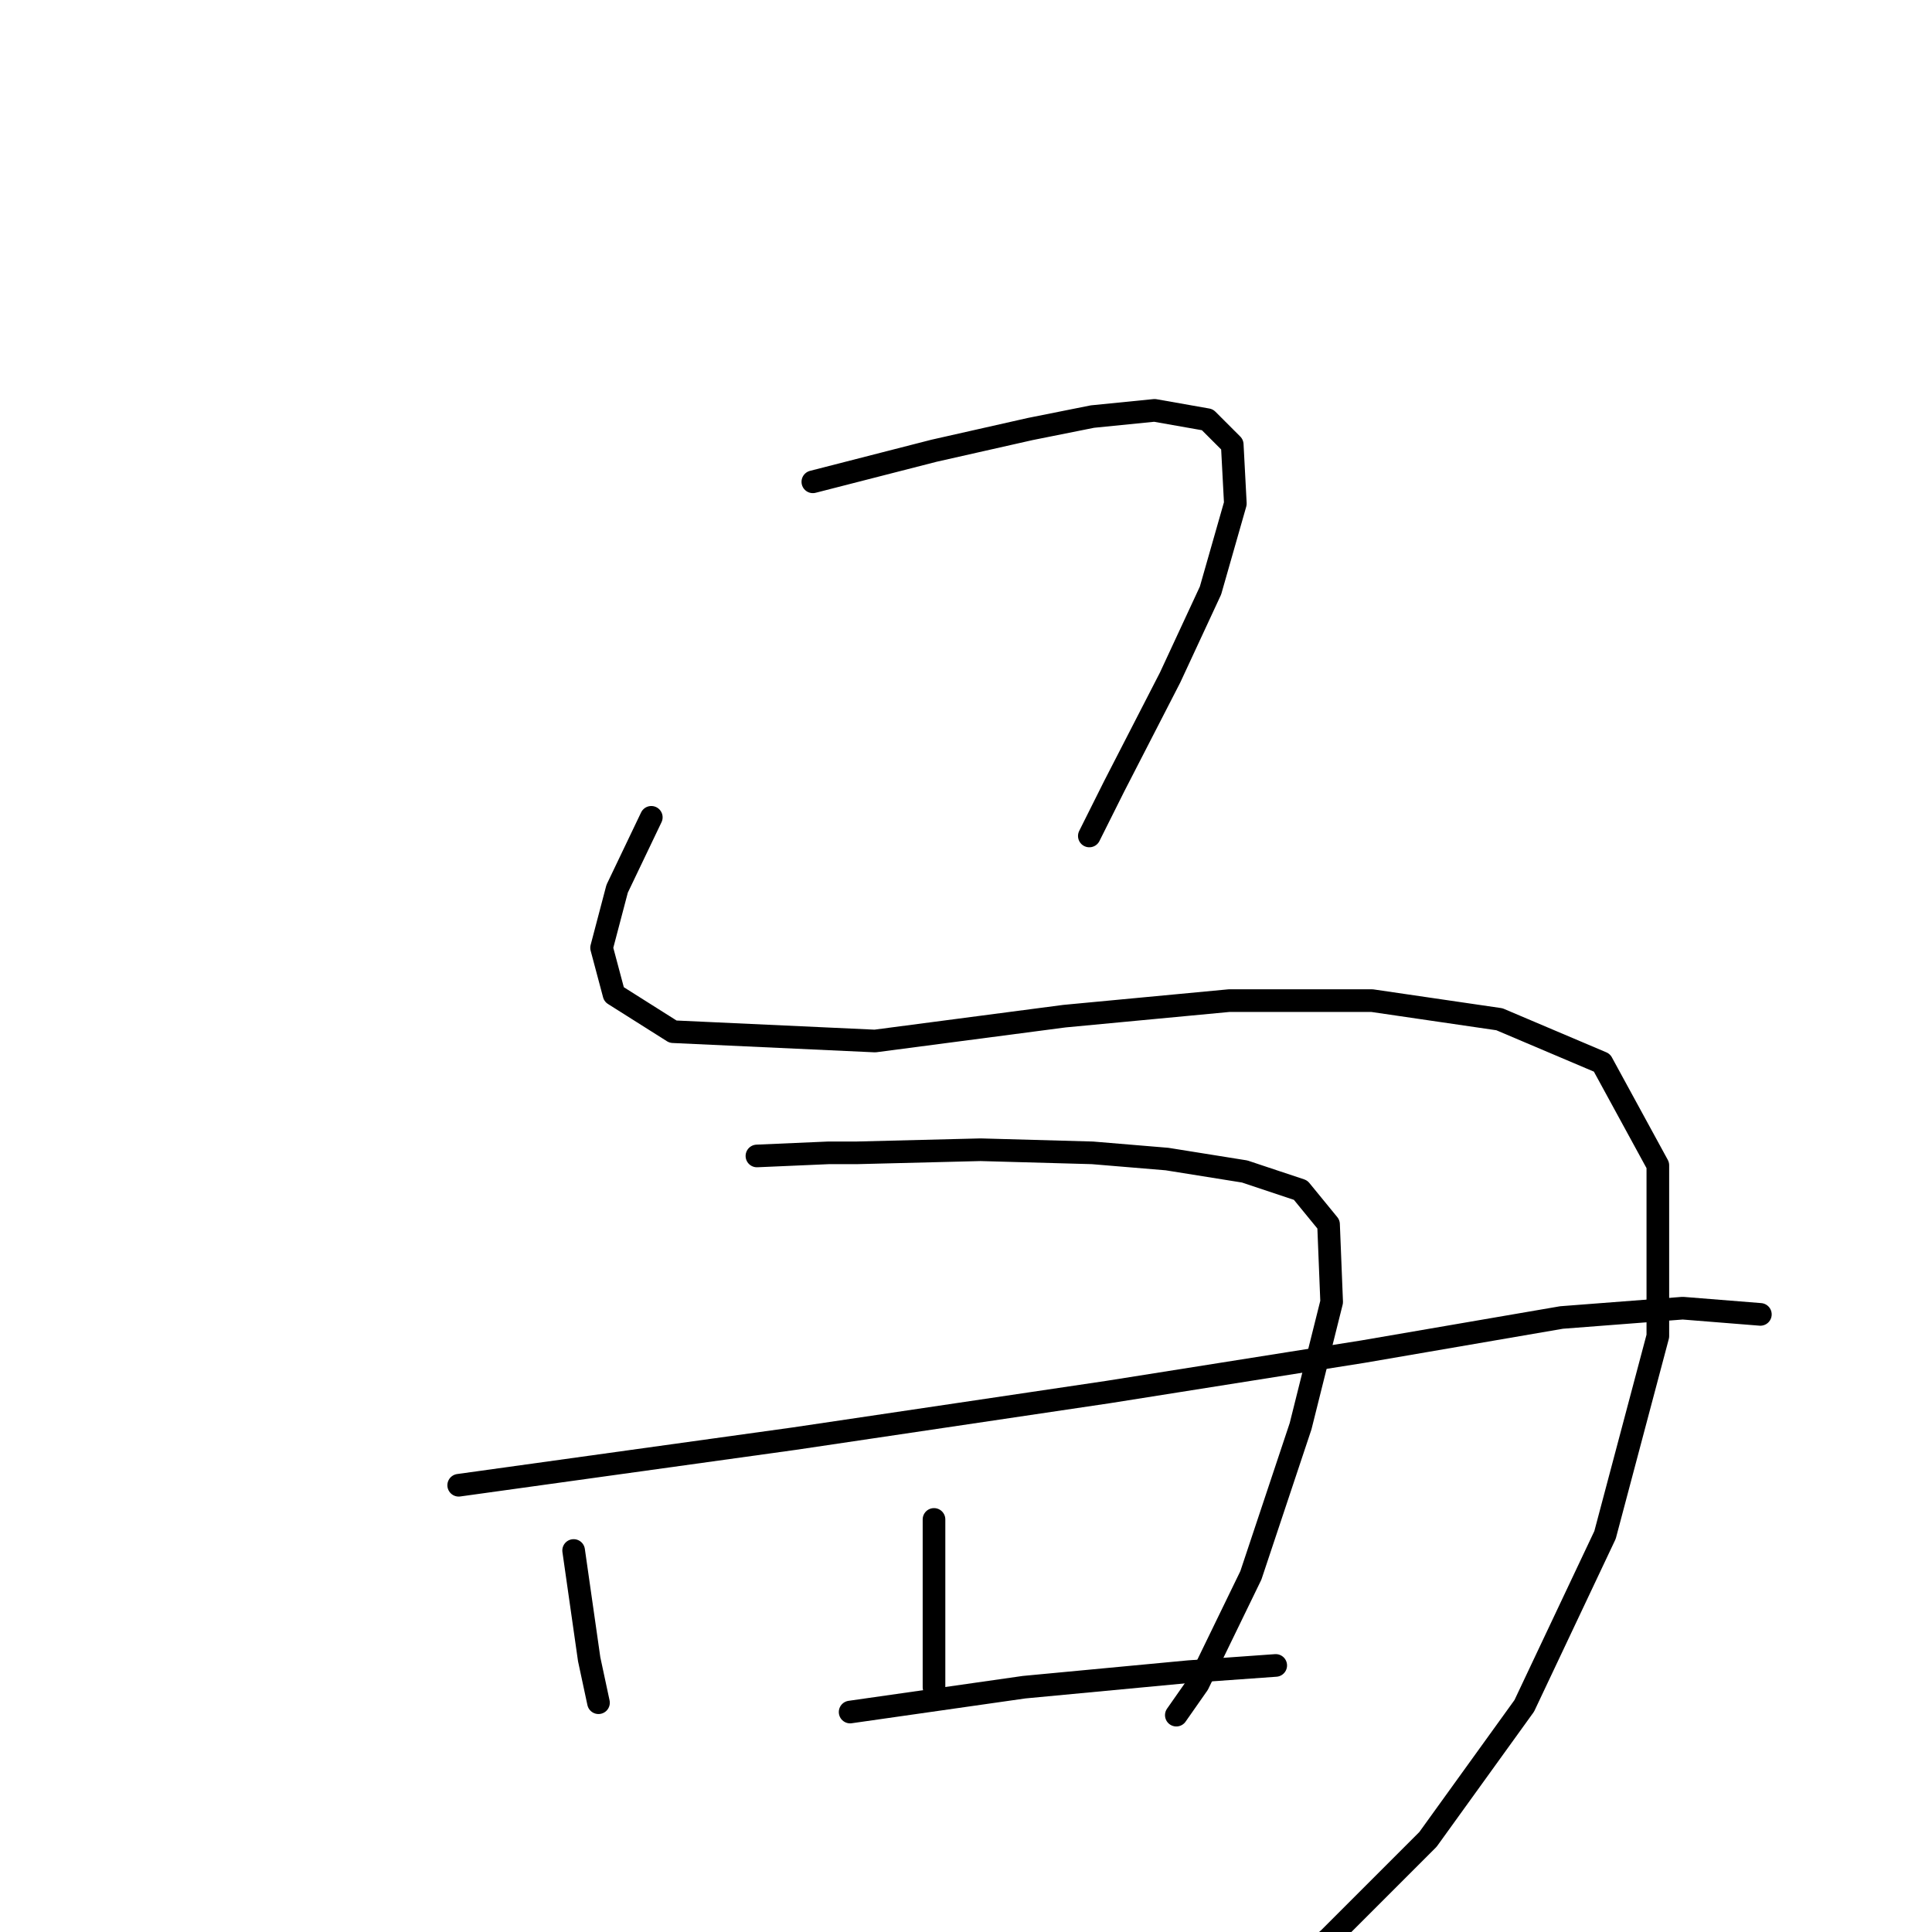 <?xml version="1.0" standalone="no"?>
    <svg width="256" height="256" xmlns="http://www.w3.org/2000/svg" version="1.1">
    <polyline stroke="black" stroke-width="3" stroke-linecap="round" fill="transparent" stroke-linejoin="round" points="107.706 63.843 123.76 59.726 136.521 56.845 144.754 55.198 152.987 54.375 159.985 55.61 163.278 58.903 163.69 66.724 160.397 78.25 155.045 89.776 147.636 104.184 144.342 110.77 144.342 110.77 " />
        <polyline stroke="black" stroke-width="3" stroke-linecap="round" fill="transparent" stroke-linejoin="round" points="86.301 108.3 81.773 117.768 79.714 125.589 81.361 131.764 89.182 136.704 115.939 137.939 141.049 134.646 162.867 132.587 181.802 132.587 198.68 135.057 212.264 140.82 219.673 154.404 219.673 177.045 212.675 203.39 201.973 226.031 189.212 243.731 176.039 256.904 166.571 264.725 160.397 266.783 160.397 266.783 " />
        <polyline stroke="black" stroke-width="3" stroke-linecap="round" fill="transparent" stroke-linejoin="round" points="76.01 205.448 78.068 219.856 79.303 225.619 79.303 225.619 " />
        <polyline stroke="black" stroke-width="3" stroke-linecap="round" fill="transparent" stroke-linejoin="round" points="100.297 153.17 109.764 152.758 113.469 152.758 129.935 152.346 144.754 152.758 154.634 153.581 164.925 155.228 172.334 157.698 176.039 162.226 176.451 172.517 172.334 188.983 165.748 208.742 158.75 223.149 155.869 227.266 155.869 227.266 " />
        <polyline stroke="black" stroke-width="3" stroke-linecap="round" fill="transparent" stroke-linejoin="round" points="123.76 201.332 123.76 214.916 123.76 223.561 123.76 223.561 " />
        <polyline stroke="black" stroke-width="3" stroke-linecap="round" fill="transparent" stroke-linejoin="round" points="60.779 196.804 105.236 190.629 146.812 184.454 180.567 179.103 206.912 174.575 222.967 173.34 233.258 174.163 233.258 174.163 " />
        <polyline stroke="black" stroke-width="3" stroke-linecap="round" fill="transparent" stroke-linejoin="round" points="112.646 226.854 135.698 223.561 157.515 221.503 169.041 220.679 169.041 220.679 " />
        </svg>